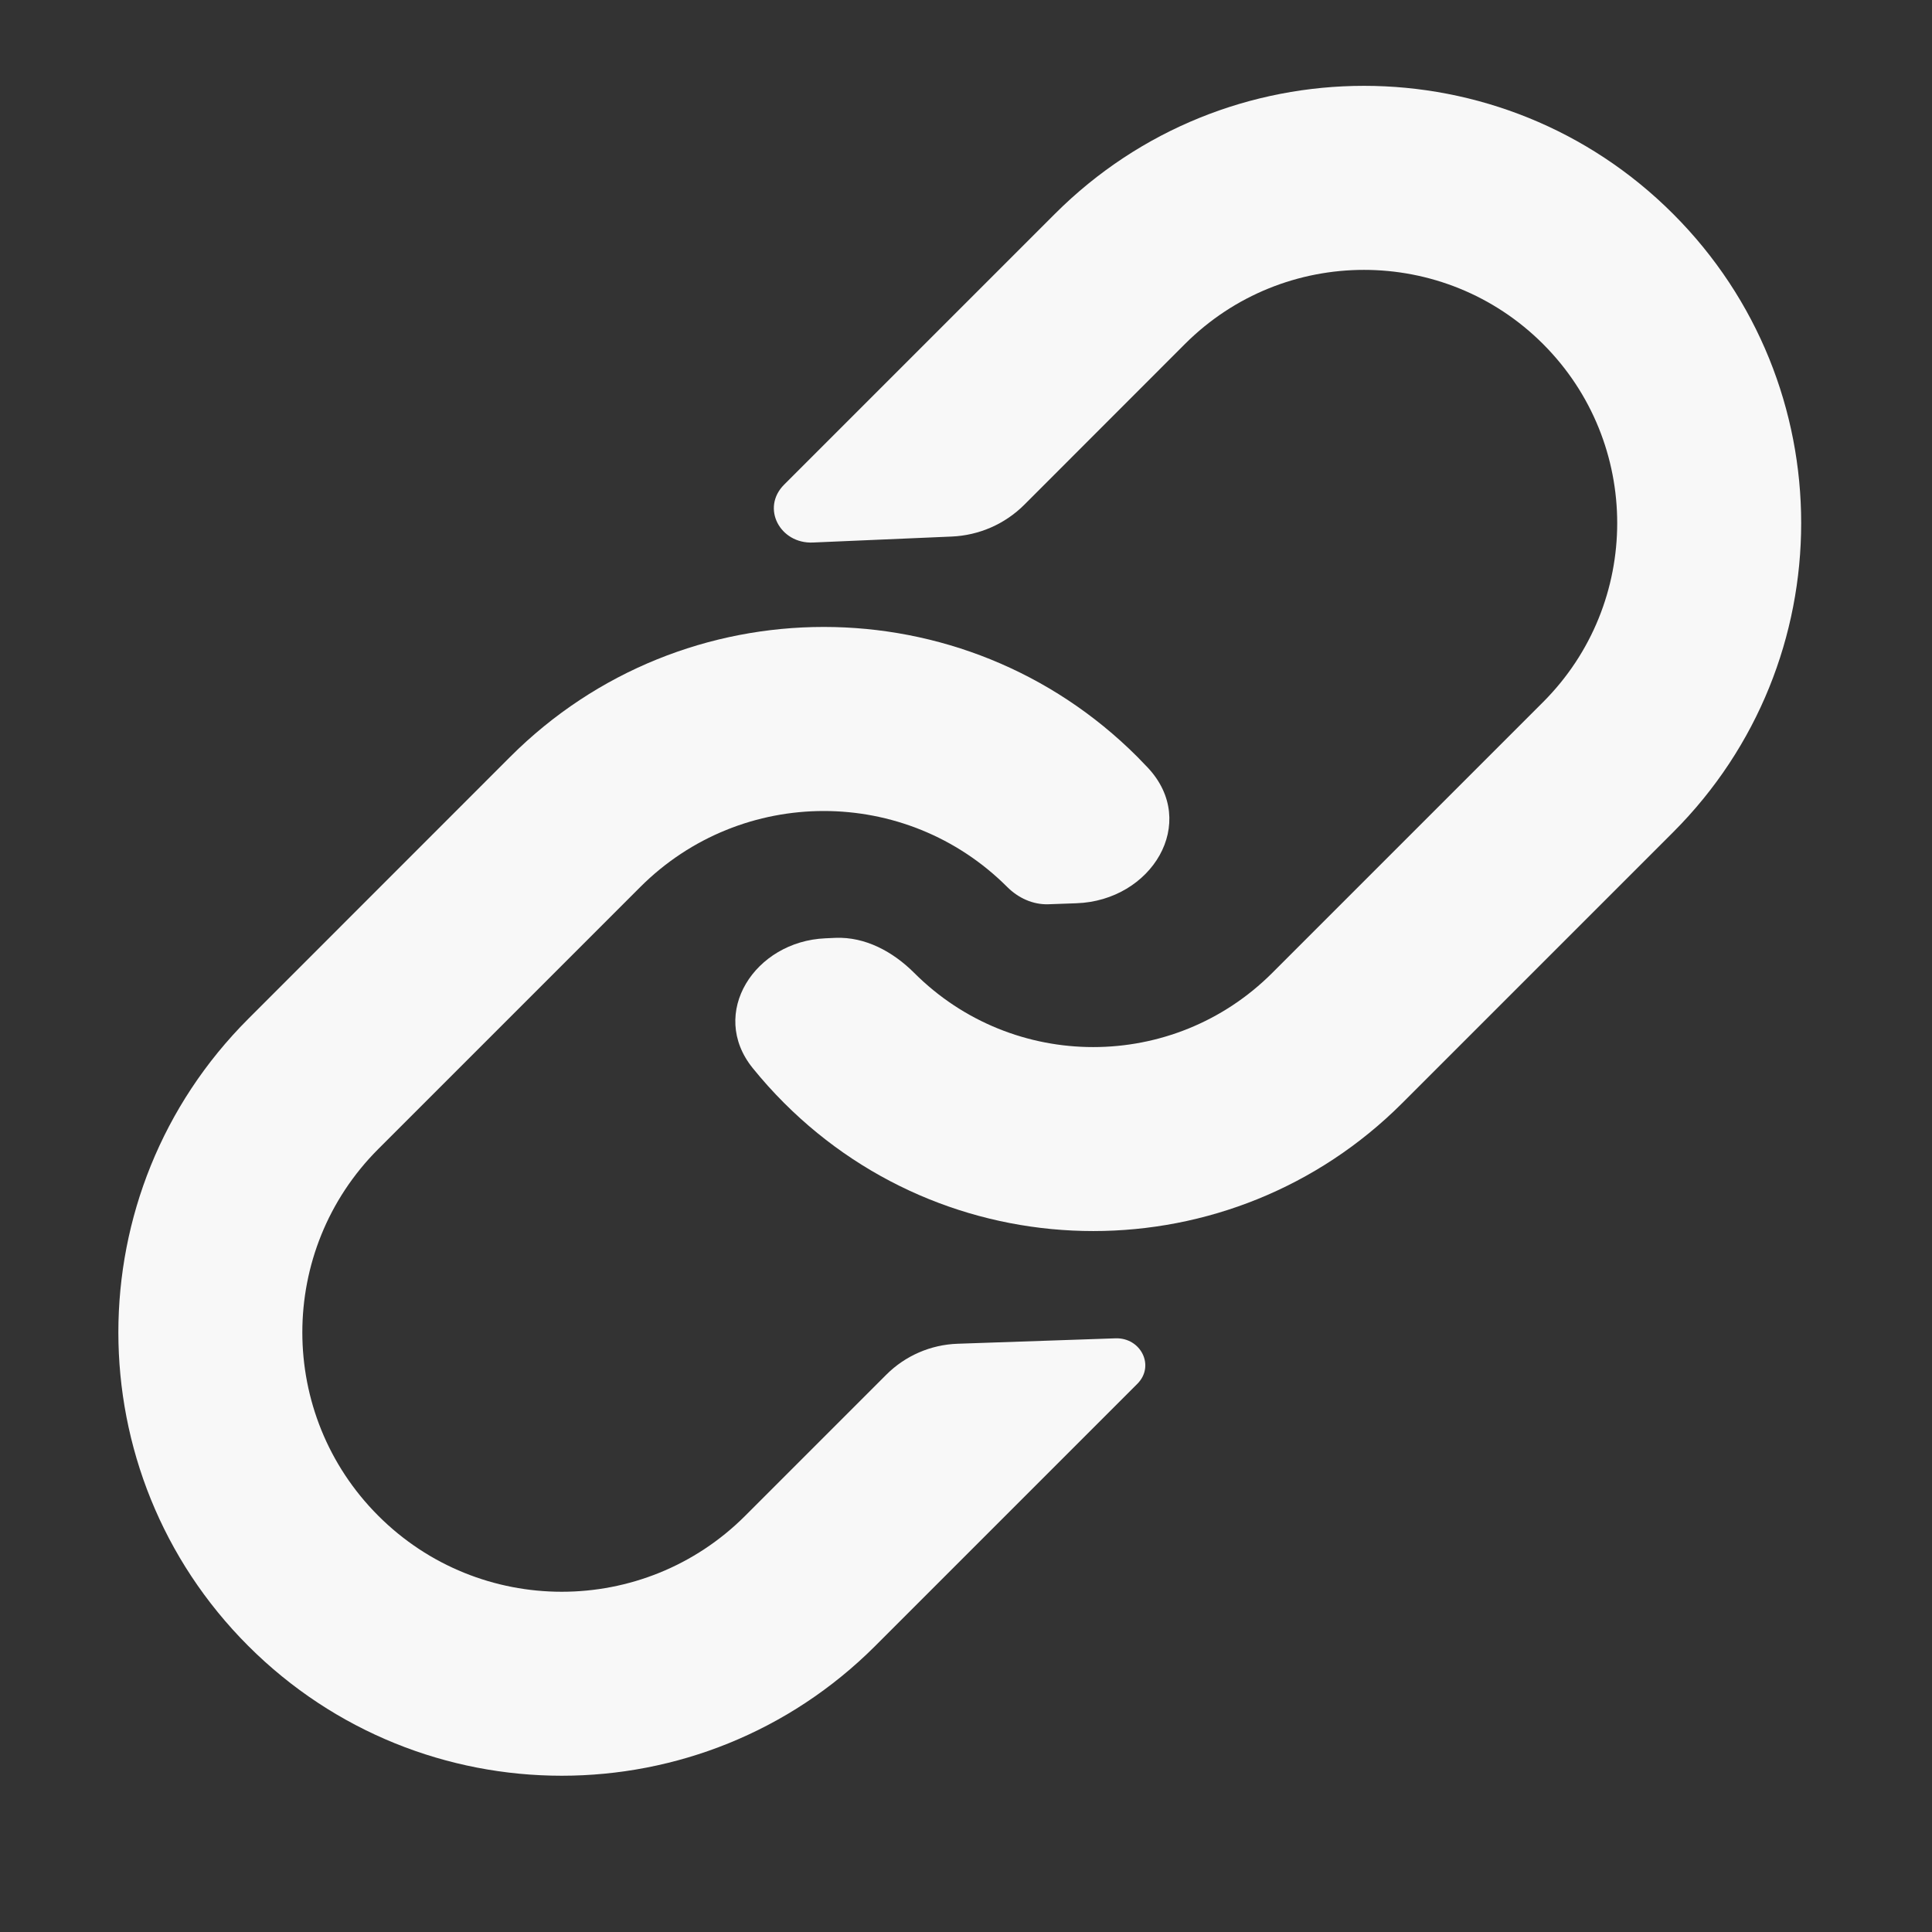 <svg width="21" height="21" viewBox="0 0 21 21" fill="none" xmlns="http://www.w3.org/2000/svg">
<rect x="0" y="0" width="21" height="21" fill="#333333" stroke="none"/>
<path fill-rule="evenodd" clip-rule="evenodd" d="M18.186 2.325C16.331 0.469 13.322 0.469 11.466 2.325L8.523 5.268C8.27 5.521 8.478 5.912 8.835 5.897L10.346 5.832C10.643 5.819 10.924 5.696 11.134 5.486L12.88 3.739C13.955 2.665 15.697 2.665 16.772 3.739C17.847 4.814 17.847 6.557 16.772 7.632L13.829 10.575C12.754 11.65 11.012 11.65 9.937 10.575C9.707 10.345 9.406 10.181 9.081 10.194L8.971 10.199C8.204 10.232 7.699 11.013 8.182 11.61C8.288 11.741 8.401 11.867 8.523 11.989C10.379 13.845 13.388 13.845 15.243 11.989L18.186 9.046C20.042 7.19 20.042 4.181 18.186 2.325Z" fill="#F8F8F8"/>
<path fill-rule="evenodd" clip-rule="evenodd" d="M11.7 9.818C12.518 9.79 13.036 8.943 12.477 8.345C12.439 8.305 12.401 8.266 12.362 8.226C10.48 6.344 7.428 6.344 5.546 8.226L2.698 11.075C0.816 12.957 0.816 16.008 2.698 17.89C4.58 19.772 7.632 19.772 9.514 17.89L12.362 15.042C12.557 14.847 12.401 14.538 12.125 14.547L10.408 14.606C10.117 14.616 9.84 14.736 9.634 14.942L8.1 16.476C6.999 17.577 5.213 17.577 4.112 16.476C3.011 15.375 3.011 13.59 4.112 12.489L6.96 9.641C8.062 8.54 9.847 8.54 10.948 9.641C11.067 9.76 11.226 9.834 11.394 9.829L11.7 9.818Z" fill="#F8F8F8"/>
</svg>
